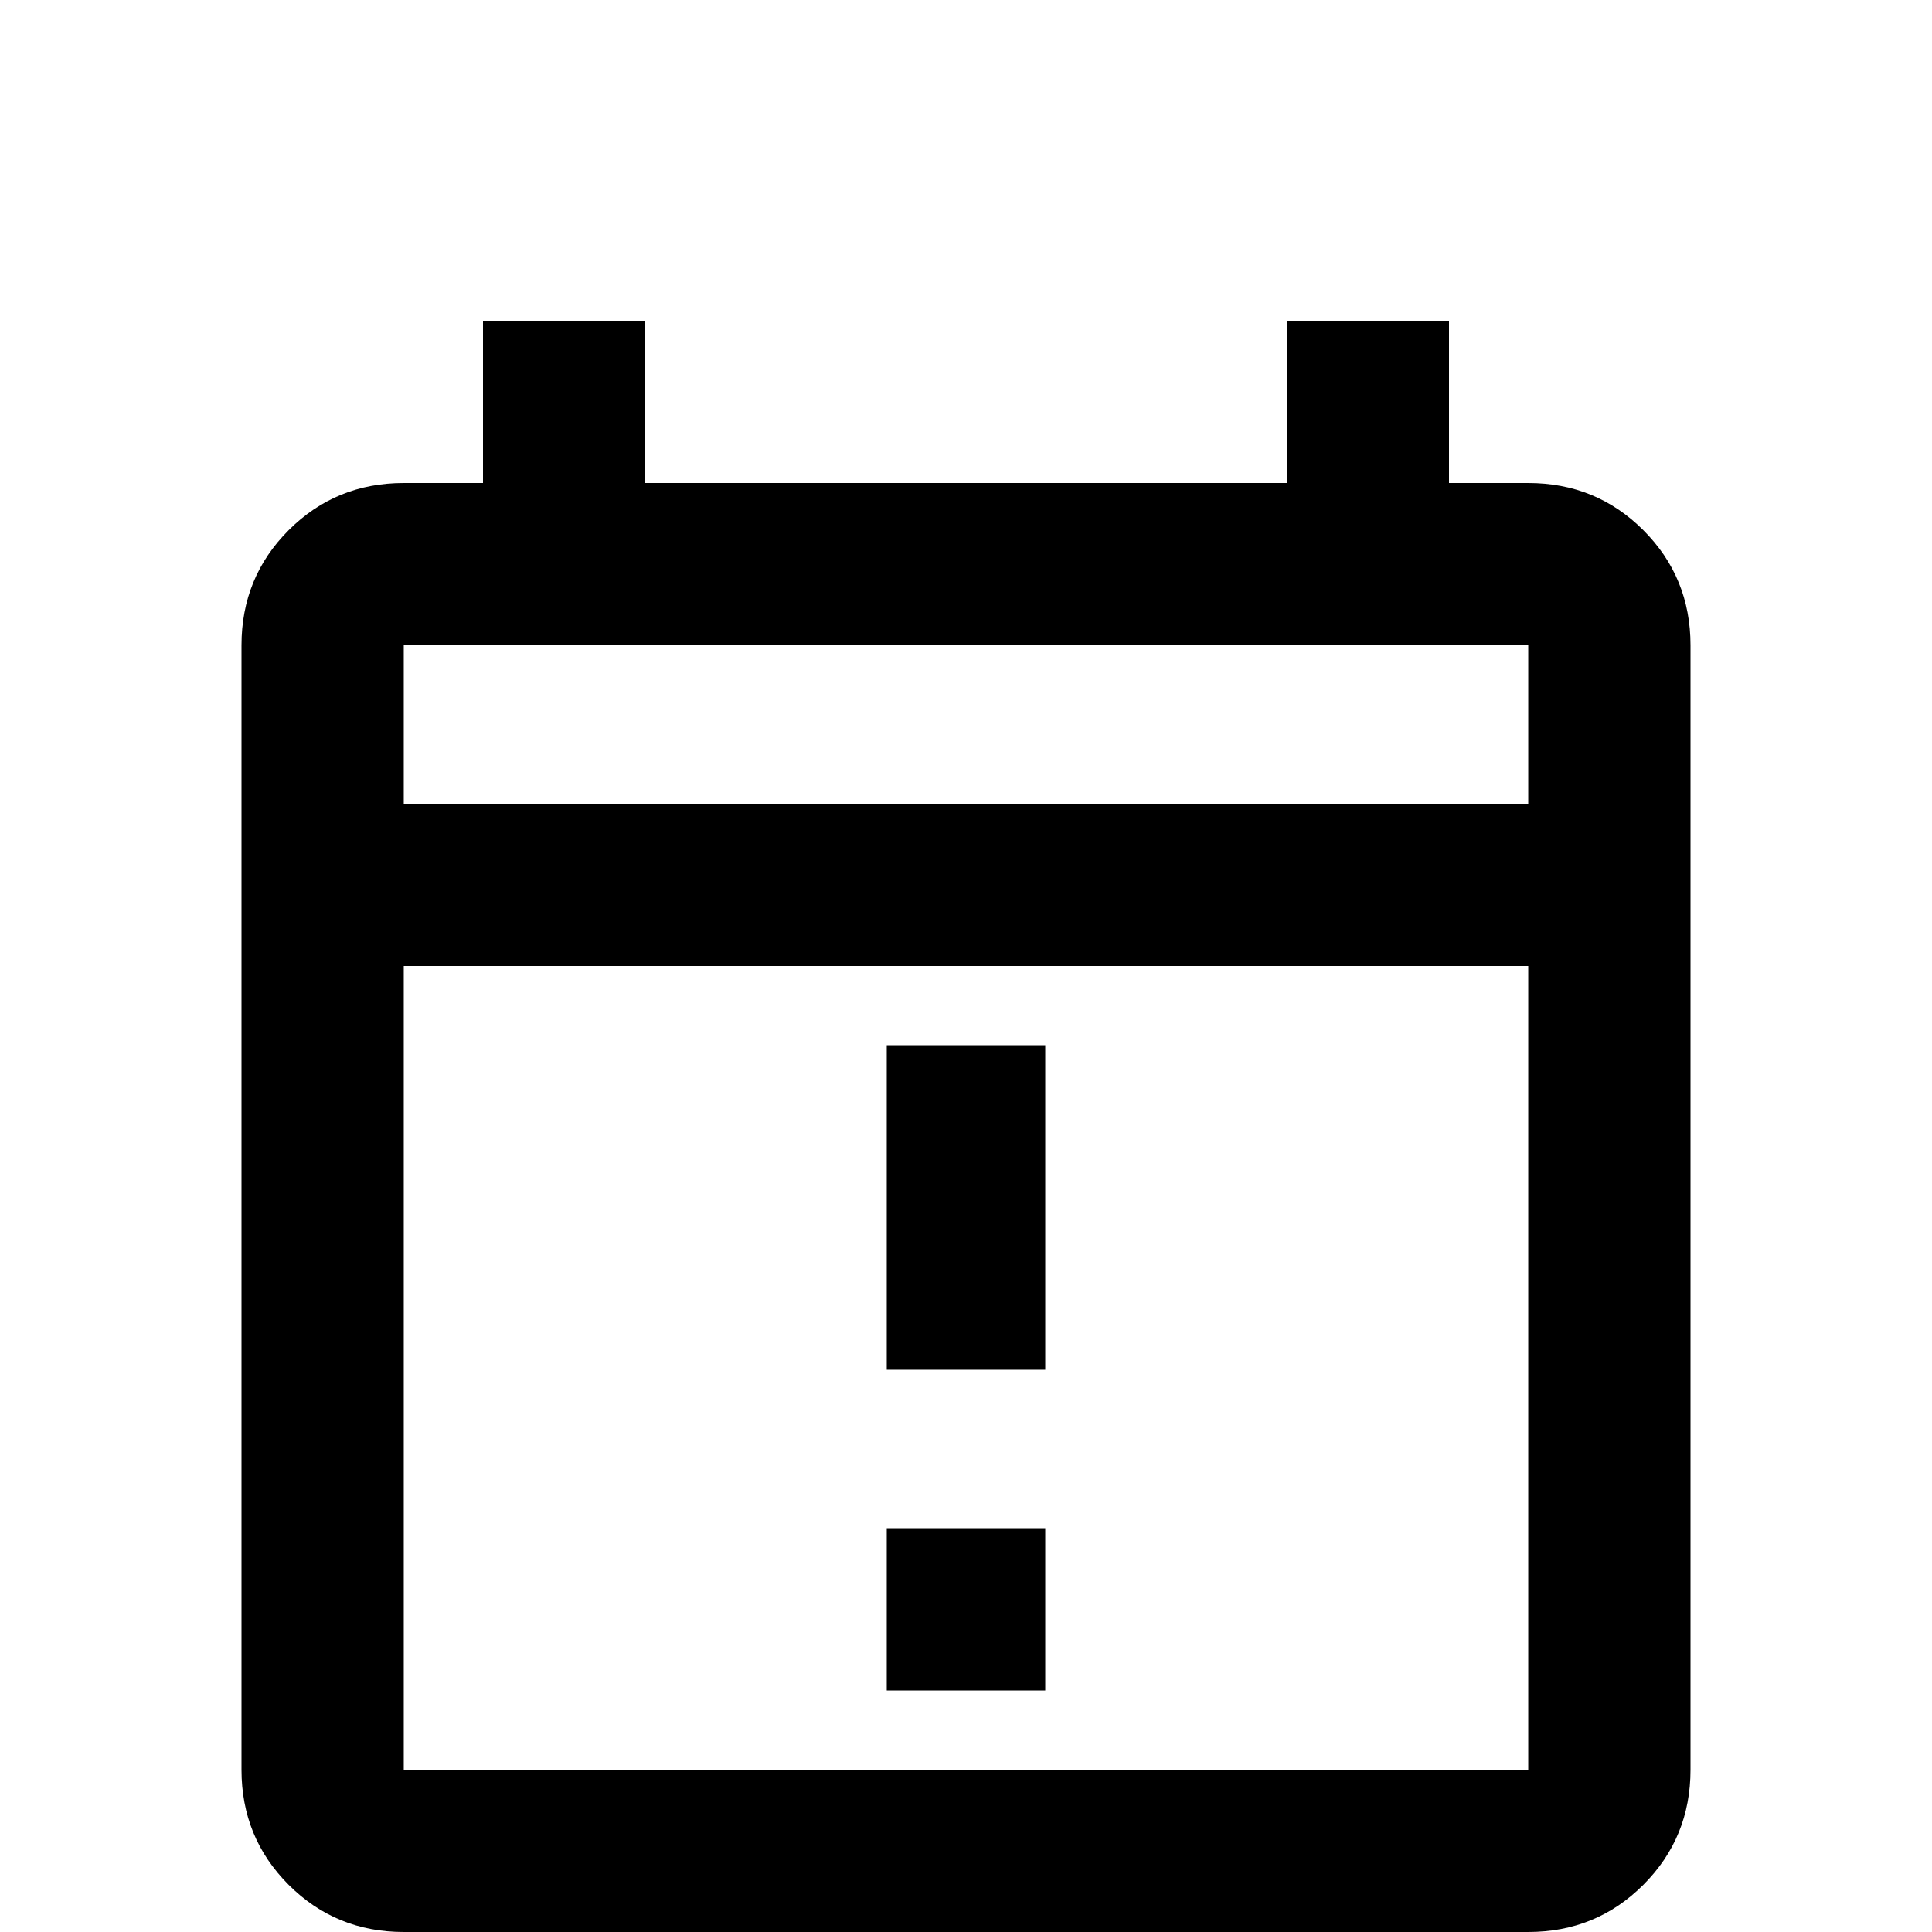 <svg xmlns="http://www.w3.org/2000/svg" viewBox="0 -512 512 512">
	<path fill="#000000" d="M235 -107H277V-64H235ZM235 -235H277V-149H235ZM405 -384H384V-427H341V-384H171V-427H128V-384H107Q89 -384 76.5 -371.5Q64 -359 64 -341V-43Q64 -25 76.5 -12.5Q89 0 107 0H405Q423 0 435.5 -12.5Q448 -25 448 -43V-341Q448 -359 435.5 -371.5Q423 -384 405 -384ZM405 -341V-299H107V-341ZM107 -43V-256H405V-43Z"/>
</svg>